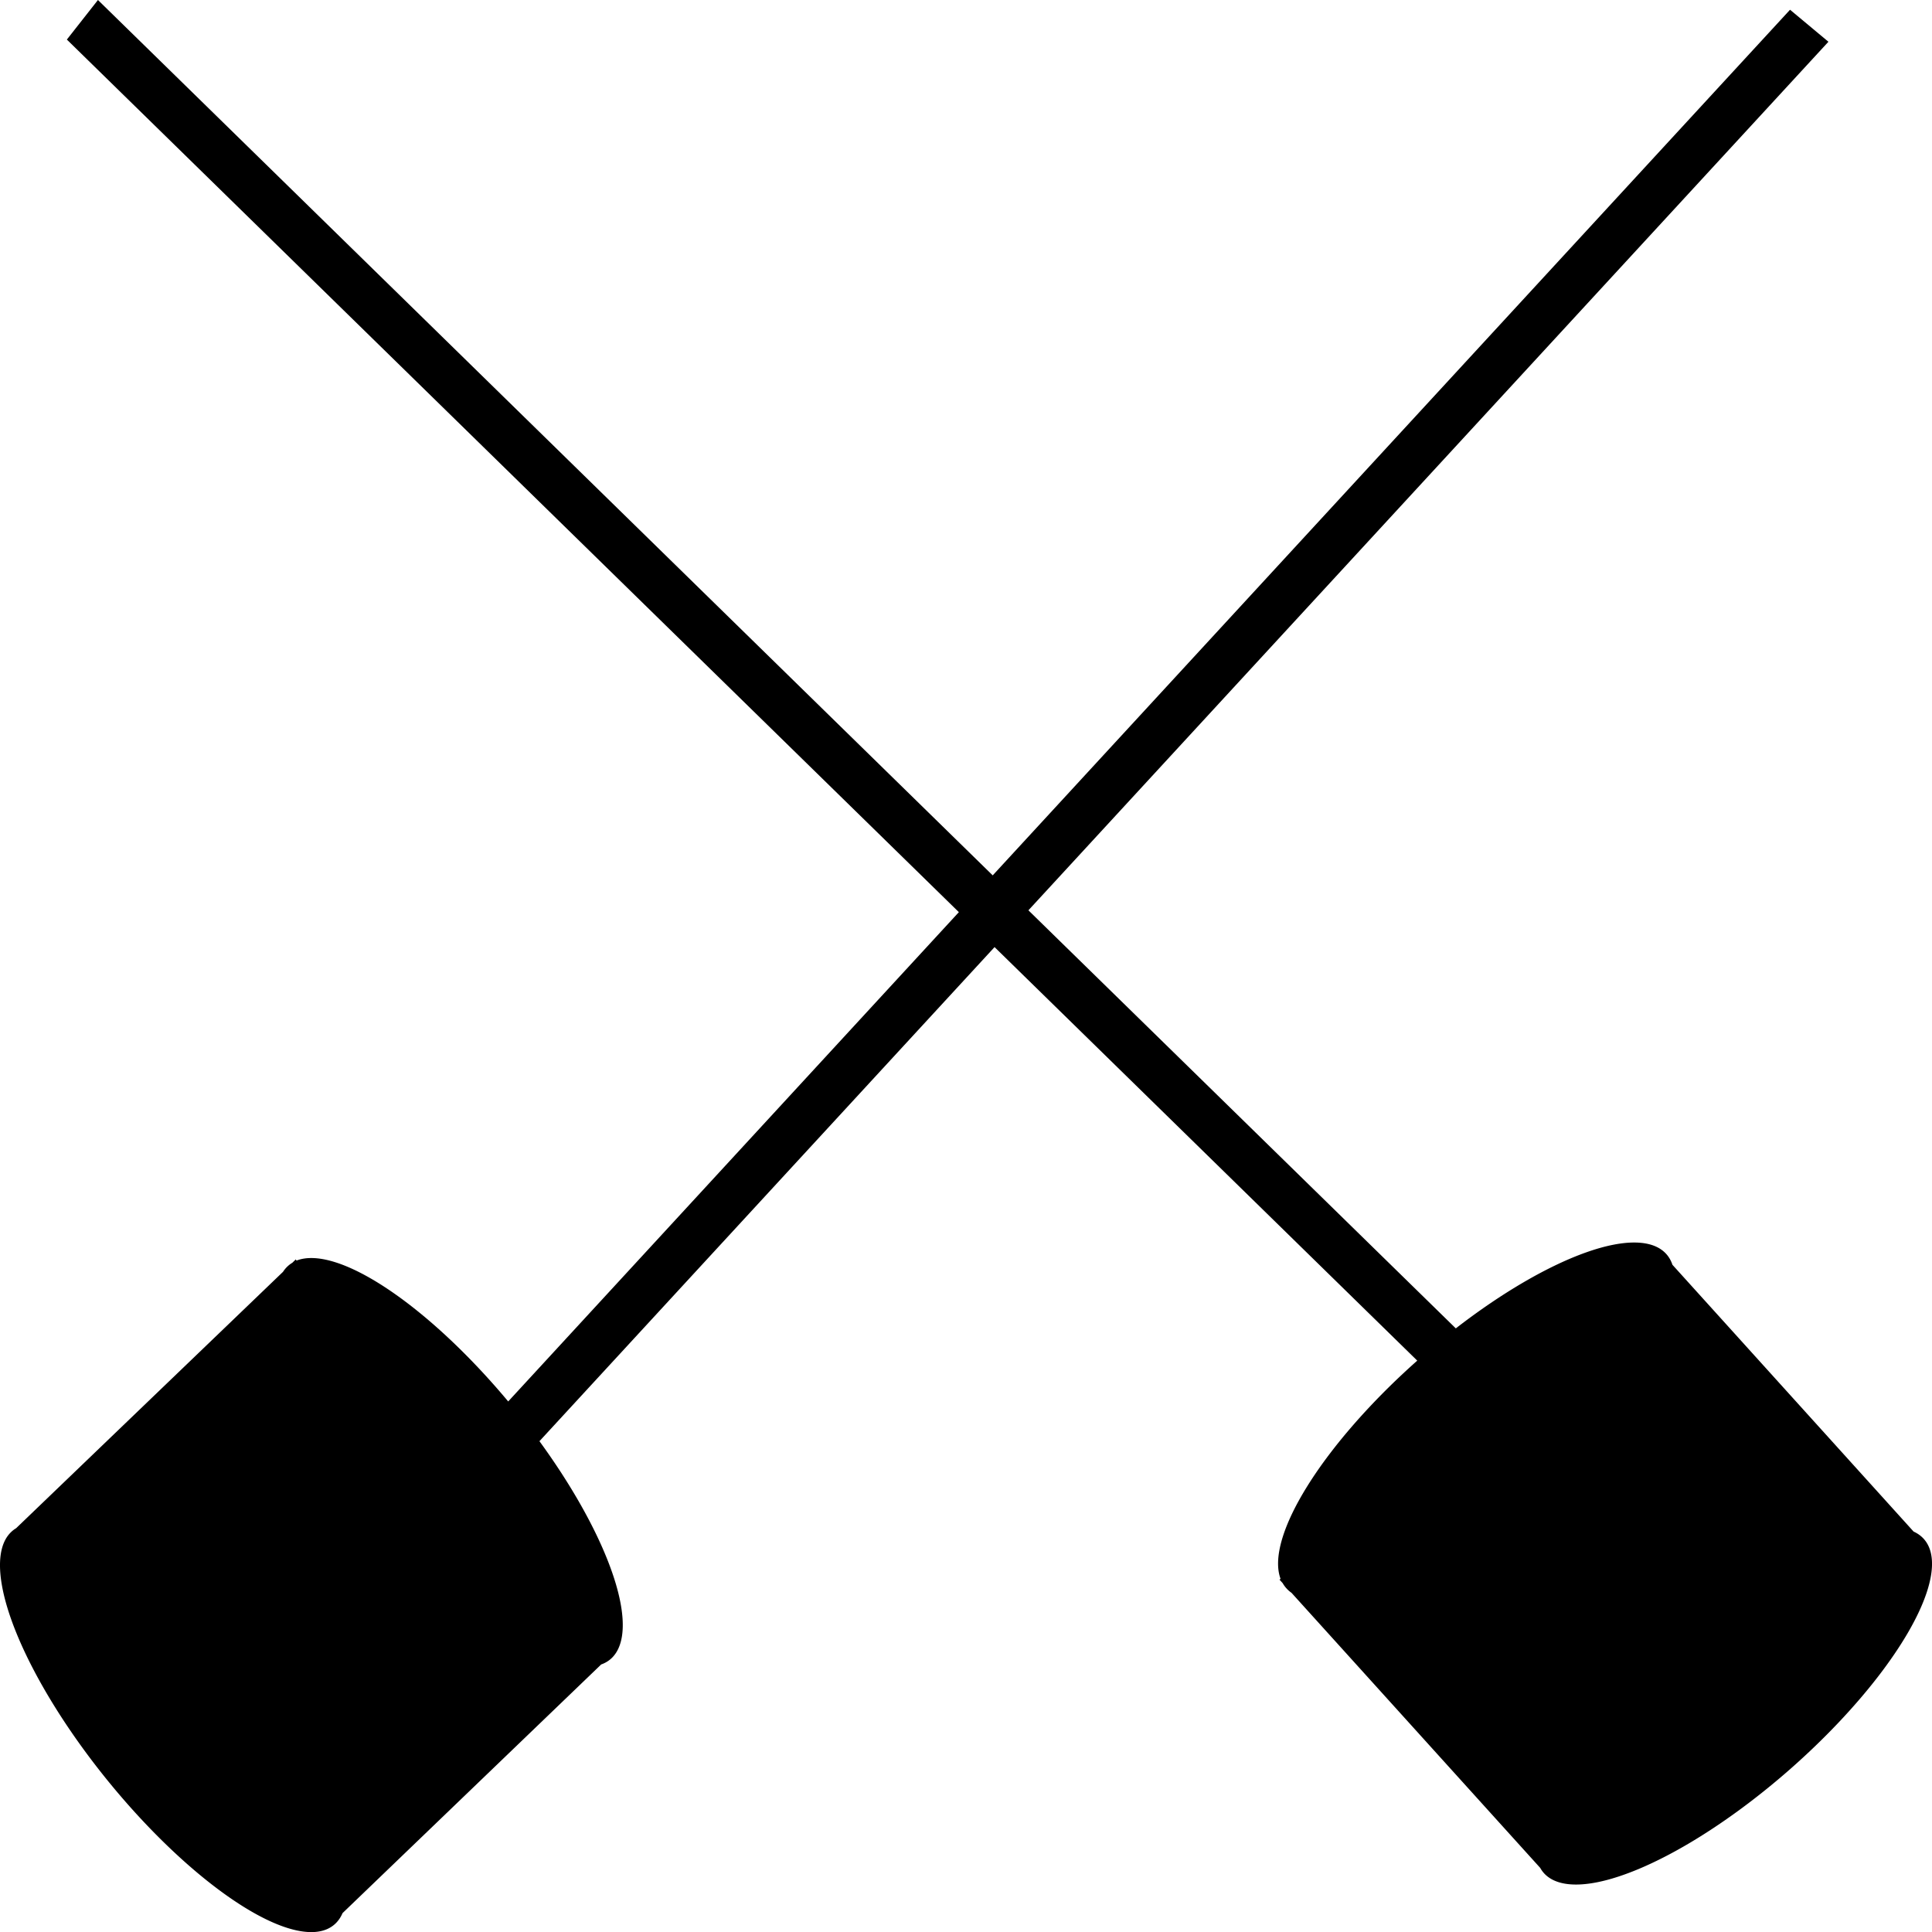 <?xml version="1.0" encoding="UTF-8" standalone="no"?>
<svg
   xmlns:dc="http://purl.org/dc/elements/1.1/"
   xmlns:cc="http://creativecommons.org/ns#"
   xmlns:rdf="http://www.w3.org/1999/02/22-rdf-syntax-ns#"
   xmlns:svg="http://www.w3.org/2000/svg"
   xmlns="http://www.w3.org/2000/svg"
   xmlns:sodipodi="http://sodipodi.sourceforge.net/DTD/sodipodi-0.dtd"
   xmlns:inkscape="http://www.inkscape.org/namespaces/inkscape"
   sodipodi:docname="BM.svg"
   inkscape:version="1.0 (4035a4fb49, 2020-05-01)"
   id="svg8"
   version="1.1"
   viewBox="0 0 23 23"
   height="23mm"
   width="23mm">
  <defs
     id="defs2" />
  <sodipodi:namedview
     inkscape:window-maximized="1"
     inkscape:window-y="-8"
     inkscape:window-x="1672"
     inkscape:window-height="877"
     inkscape:window-width="1600"
     showgrid="false"
     inkscape:document-rotation="0"
     inkscape:current-layer="layer1"
     inkscape:document-units="mm"
     inkscape:cy="43.464567"
     inkscape:cx="46.708191"
     inkscape:zoom="6.9366848"
     inkscape:pageshadow="2"
     inkscape:pageopacity="0.0"
     borderopacity="1.0"
     bordercolor="#666666"
     pagecolor="#ffffff"
     id="base"
     showguides="true"
     inkscape:guide-bbox="true"
     objecttolerance="10000"
     guidetolerance="10000"
     inkscape:snap-path-clip="true"
     inkscape:snap-path-mask="true"
     inkscape:snap-tangential="true"
     inkscape:snap-perpendicular="true" />
  <g
     id="layer1"
     inkscape:groupmode="layer"
     inkscape:label="Capa 1">
    <path
       id="rect28"
       style="fill:#000000;stroke-width:0.766;stroke-linecap:round;stroke-linejoin:round;paint-order:markers stroke fill"
       inkscape:transform-center-x="-9.1687584"
       inkscape:transform-center-y="9.1089068"
       d="M 1.166,4.8508919e-7 0.796,0.471 11.415,10.859 6.05,16.684 A 3.027,1.002 50.867 0 0 3.53,15.007 l -0.009,-0.014 -0.041,0.04 a 3.027,1.002 50.867 0 0 -0.06,0.046 3.027,1.002 50.867 0 0 -0.051,0.062 l -3.177,3.052 a 3.027,1.002 50.867 0 0 -0.06,0.046 3.027,1.002 50.867 0 0 1.206,3.027 3.027,1.002 50.867 0 0 2.656,1.633 3.027,1.002 50.867 0 0 0.084,-0.124 L 7.157,19.815 A 3.027,1.002 50.867 0 0 7.282,19.739 3.027,1.002 50.867 0 0 6.422,17.157 l 5.418,-5.882 5.032,4.923 a 1.007,3.012 48.738 0 0 -1.627,2.598 l -0.013,0.009 0.038,0.042 a 1.007,3.012 48.738 0 0 0.045,0.062 1.007,3.012 48.738 0 0 0.06,0.053 l 2.961,3.275 a 1.007,3.012 48.738 0 0 0.044,0.062 1.007,3.012 48.738 0 0 2.937,-1.243 1.007,3.012 48.738 0 0 1.584,-2.737 1.007,3.012 48.738 0 0 -0.12,-0.086 L 19.91,15.057 a 1.007,3.012 48.738 0 0 -0.074,-0.129 1.007,3.012 48.738 0 0 -2.505,0.886 L 12.243,10.837 21.767,0.497 21.31,0.116 11.818,10.421 Z" />
  </g>
</svg>
